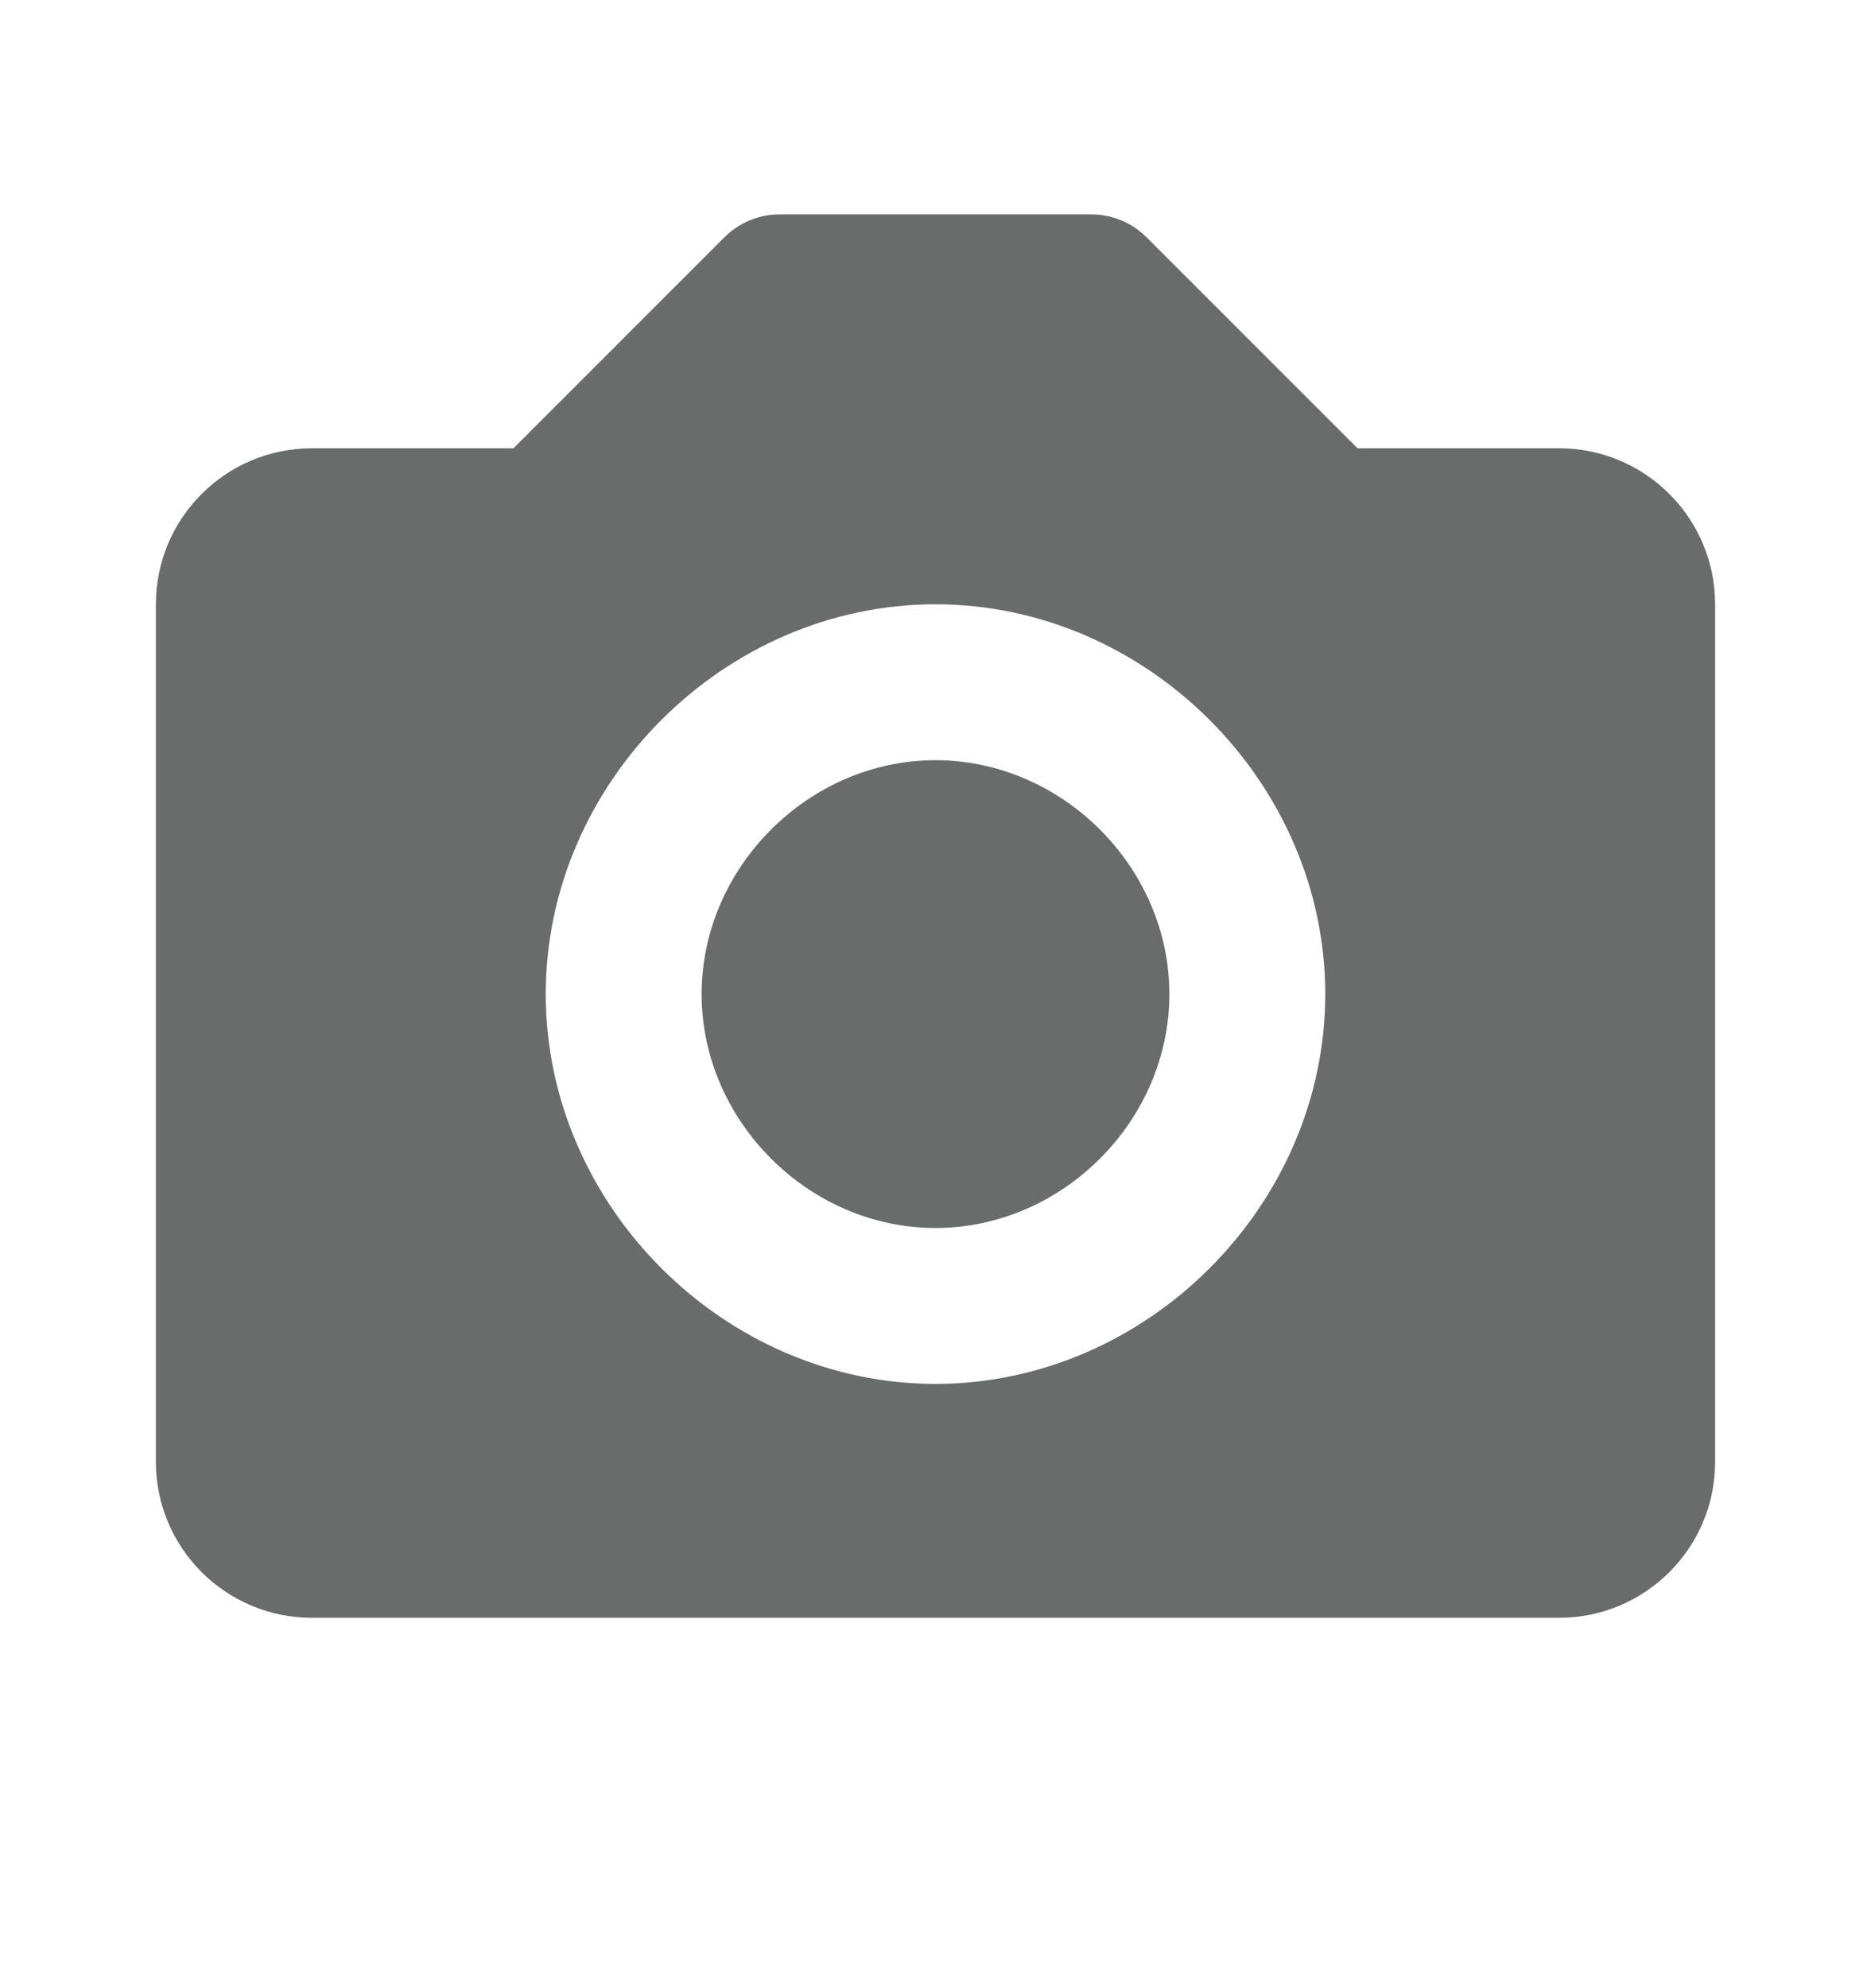 <svg width="16" height="17" viewBox="0 0 16 17" fill="none" xmlns="http://www.w3.org/2000/svg">
<path d="M8 6.5C6.916 6.5 6 7.416 6 8.5C6 9.584 6.916 10.5 8 10.5C9.084 10.5 10 9.584 10 8.5C10 7.416 9.084 6.5 8 6.5Z" fill="#6A6C6B"/>
<path d="M13.333 3.833H11.609L9.805 2.029C9.68 1.904 9.51 1.833 9.333 1.833H6.667C6.49 1.833 6.32 1.904 6.195 2.029L4.391 3.833H2.667C1.931 3.833 1.333 4.431 1.333 5.167V12.5C1.333 13.235 1.931 13.833 2.667 13.833H13.333C14.069 13.833 14.667 13.235 14.667 12.5V5.167C14.667 4.431 14.069 3.833 13.333 3.833ZM8 11.833C6.193 11.833 4.667 10.307 4.667 8.5C4.667 6.693 6.193 5.167 8 5.167C9.807 5.167 11.333 6.693 11.333 8.5C11.333 10.307 9.807 11.833 8 11.833Z" fill="#6A6C6B"/>
</svg>
